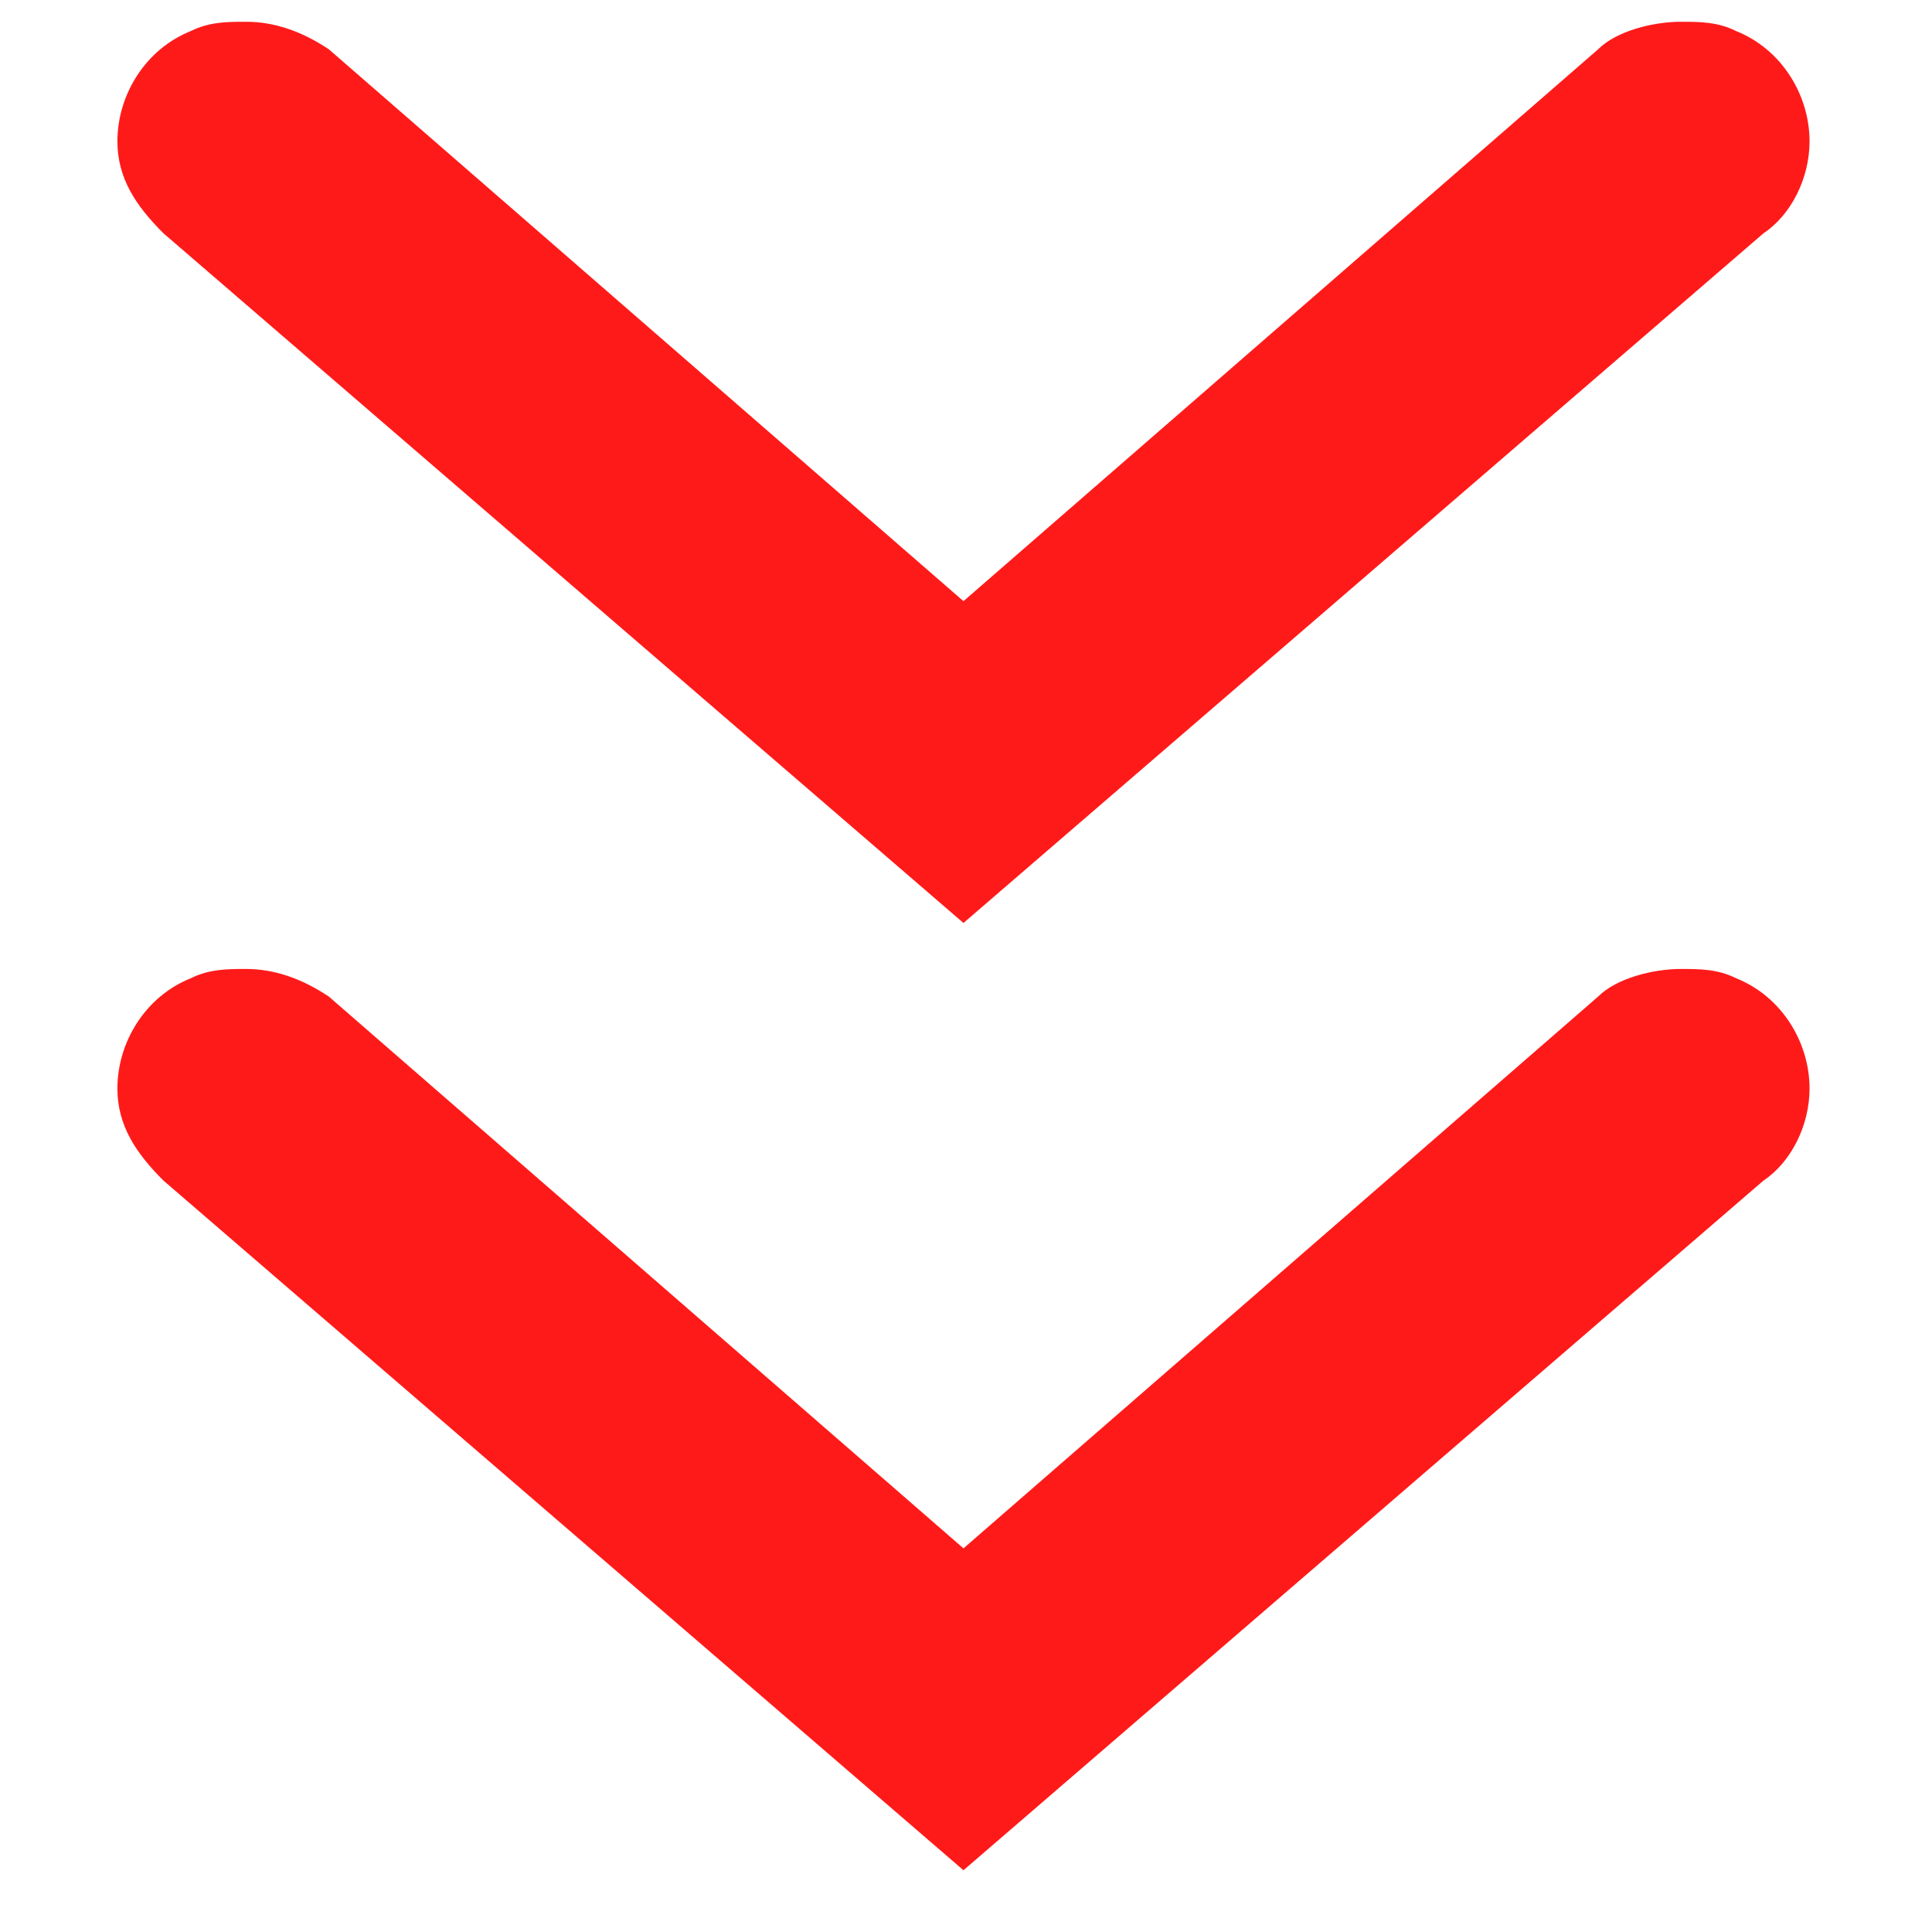 <svg width="26" height="26" viewBox="0 0 26 26" fill="none" xmlns="http://www.w3.org/2000/svg">
<path d="M22.619 0.293C22.867 0.293 23.114 0.293 23.362 0.417C23.981 0.664 24.352 1.283 24.352 1.902C24.352 2.397 24.105 2.892 23.733 3.139L12.966 12.421L2.199 3.139C1.827 2.768 1.58 2.397 1.58 1.902C1.58 1.283 1.951 0.664 2.57 0.417C2.818 0.293 3.065 0.293 3.313 0.293C3.684 0.293 4.055 0.416 4.426 0.664L12.966 8.09L21.506 0.664C21.753 0.416 22.248 0.293 22.619 0.293Z" fill="#FF1A1A"/>
<path d="M22.619 13.04C22.867 13.04 23.114 13.04 23.362 13.164C23.981 13.411 24.352 14.03 24.352 14.649C24.352 15.144 24.105 15.639 23.733 15.887L12.966 25.169L2.199 15.887C1.827 15.516 1.58 15.144 1.58 14.649C1.58 14.03 1.951 13.411 2.57 13.164C2.818 13.04 3.065 13.04 3.313 13.04C3.684 13.04 4.055 13.164 4.426 13.412L12.966 20.837L21.506 13.412C21.753 13.164 22.248 13.04 22.619 13.04Z" fill="#FF1A1A"/>
</svg>
